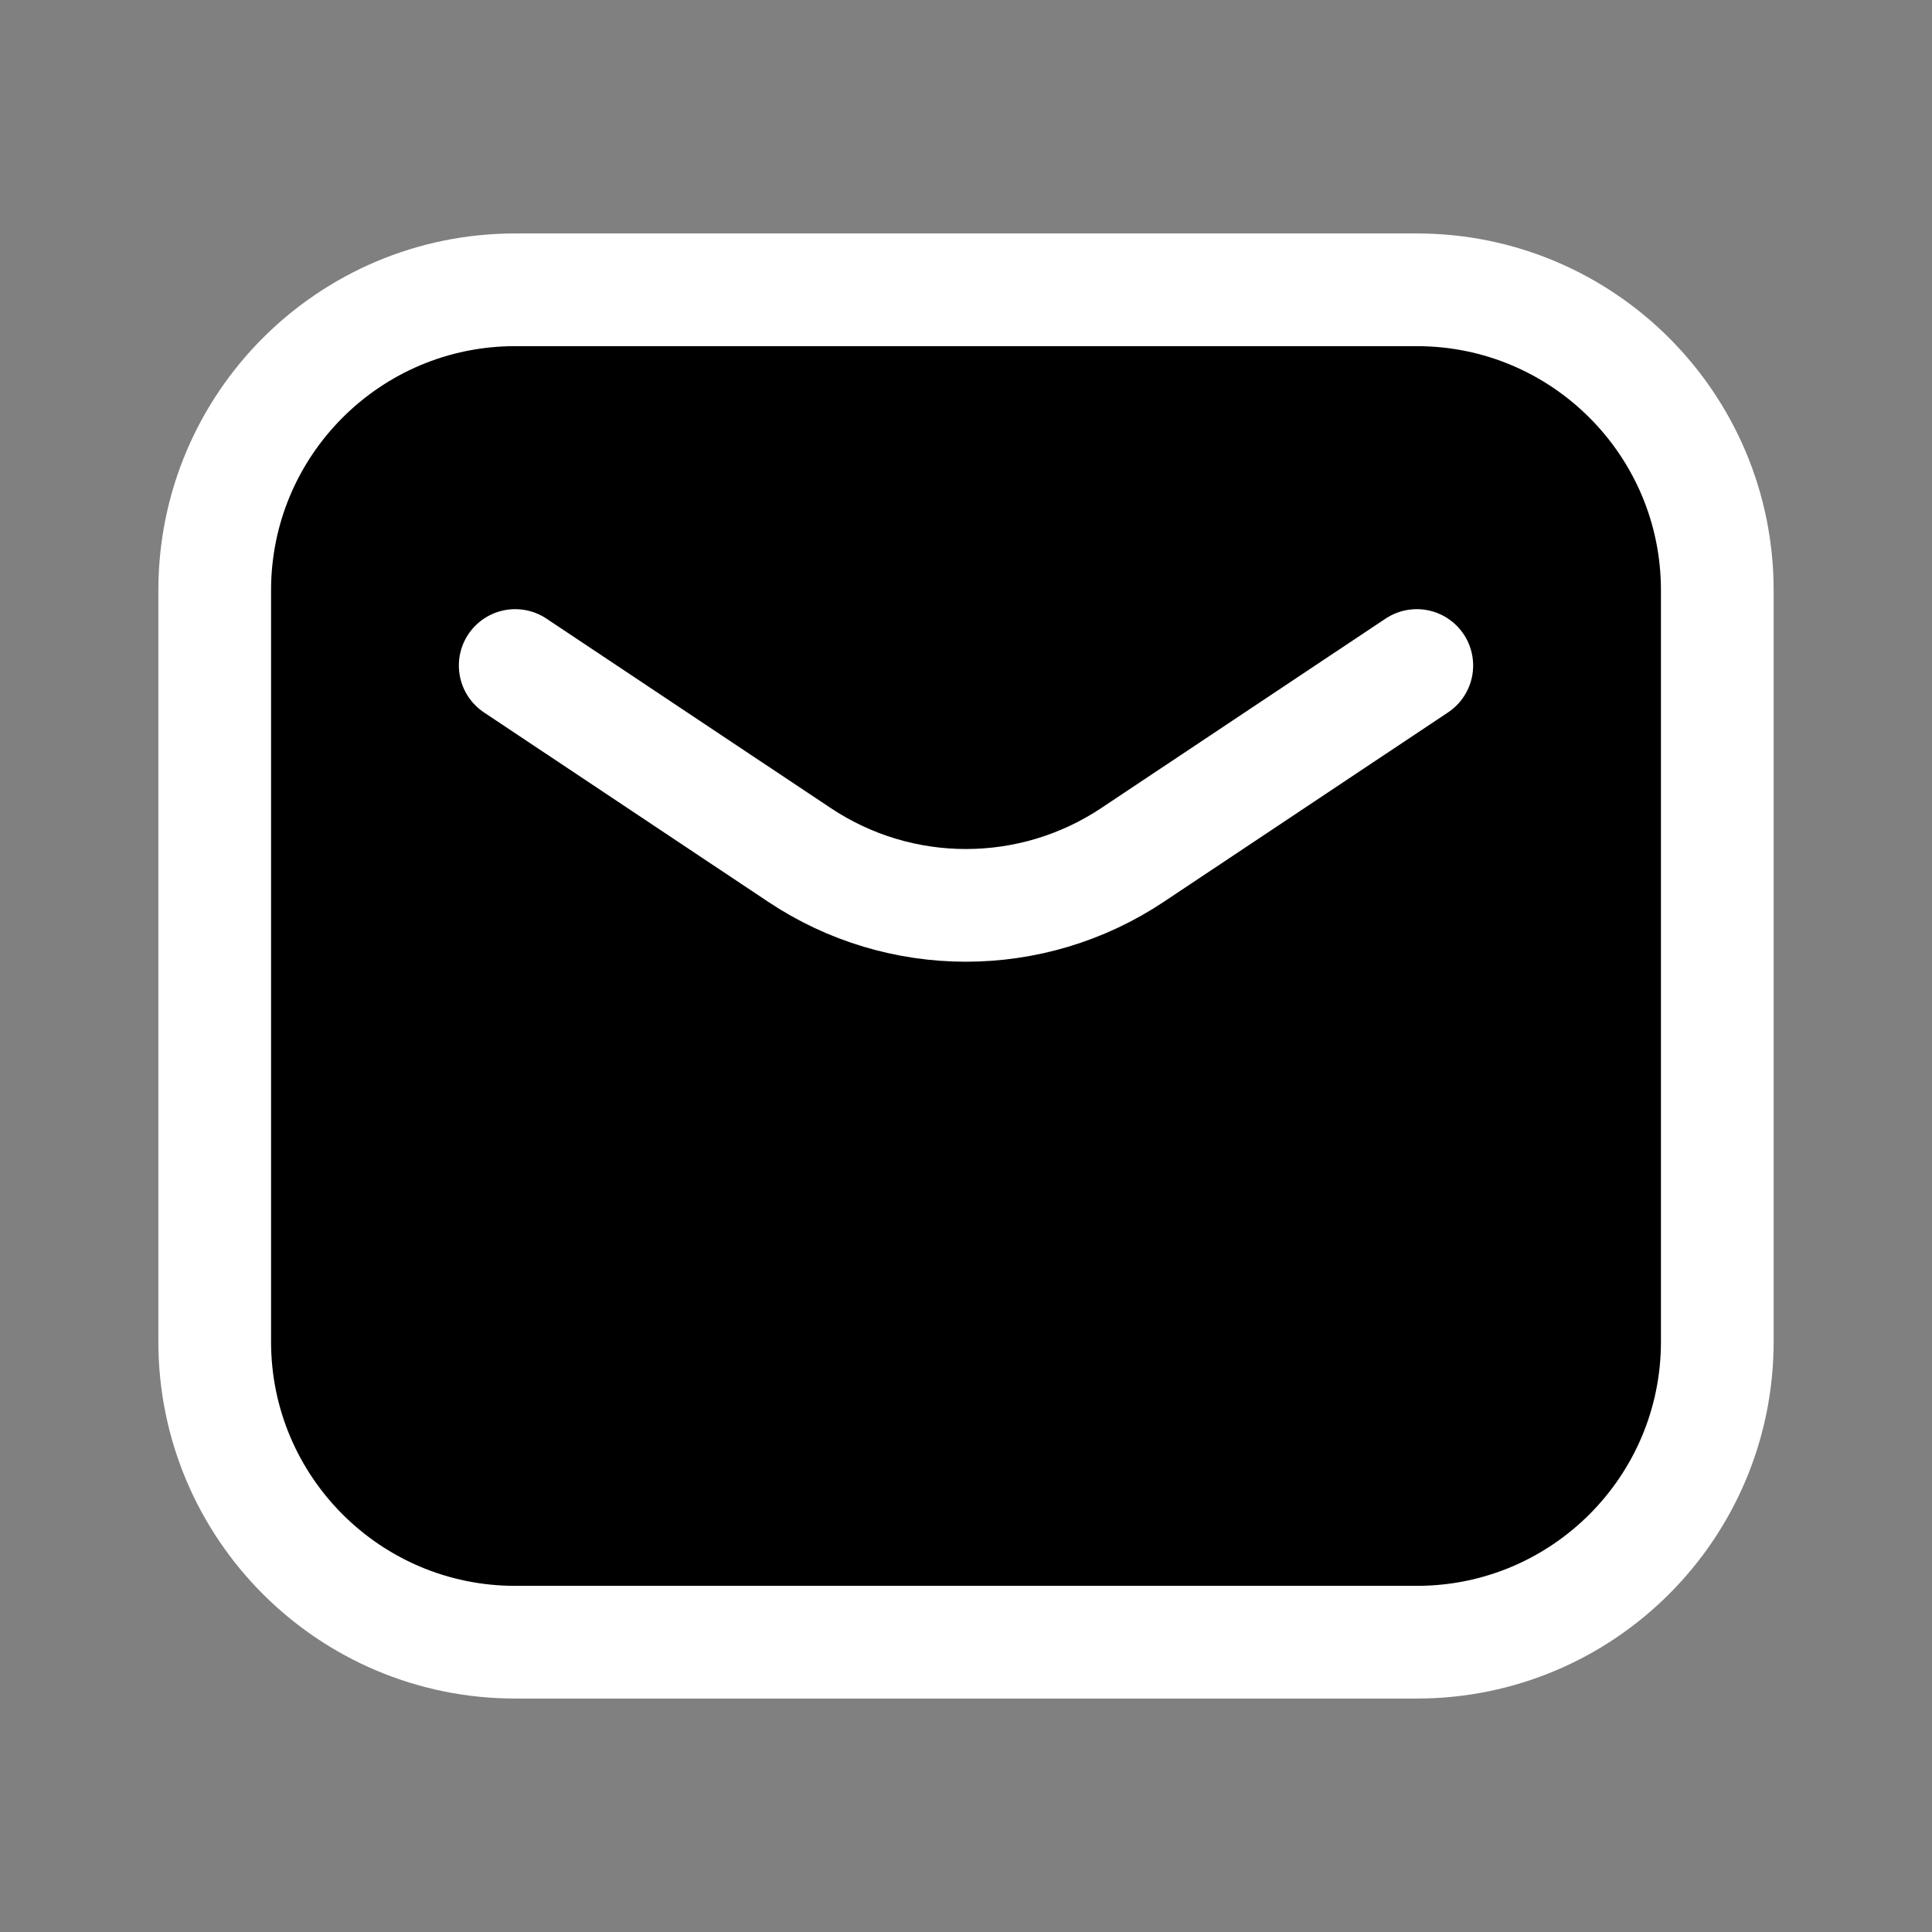 <svg viewBox="0 0 15 15" xmlns="http://www.w3.org/2000/svg">
<rect x="0" y="0" width="15" height="15" fill="#808080" stroke="none"/>
<path d="M4 5.167L6.206 6.637C6.989 7.16 8.01 7.16 8.794 6.637L11 5.167M4 12.75H11C12.289 12.75 13.333 11.705 13.333 10.417V4.583C13.333 3.295 12.289 2.25 11 2.25H4C2.711 2.25 1.667 3.295 1.667 4.583V10.417C1.667 11.705 2.711 12.75 4 12.75Z" stroke="white" stroke-width="0.875" stroke-linecap="round" stroke-linejoin="round"/>
</svg>
